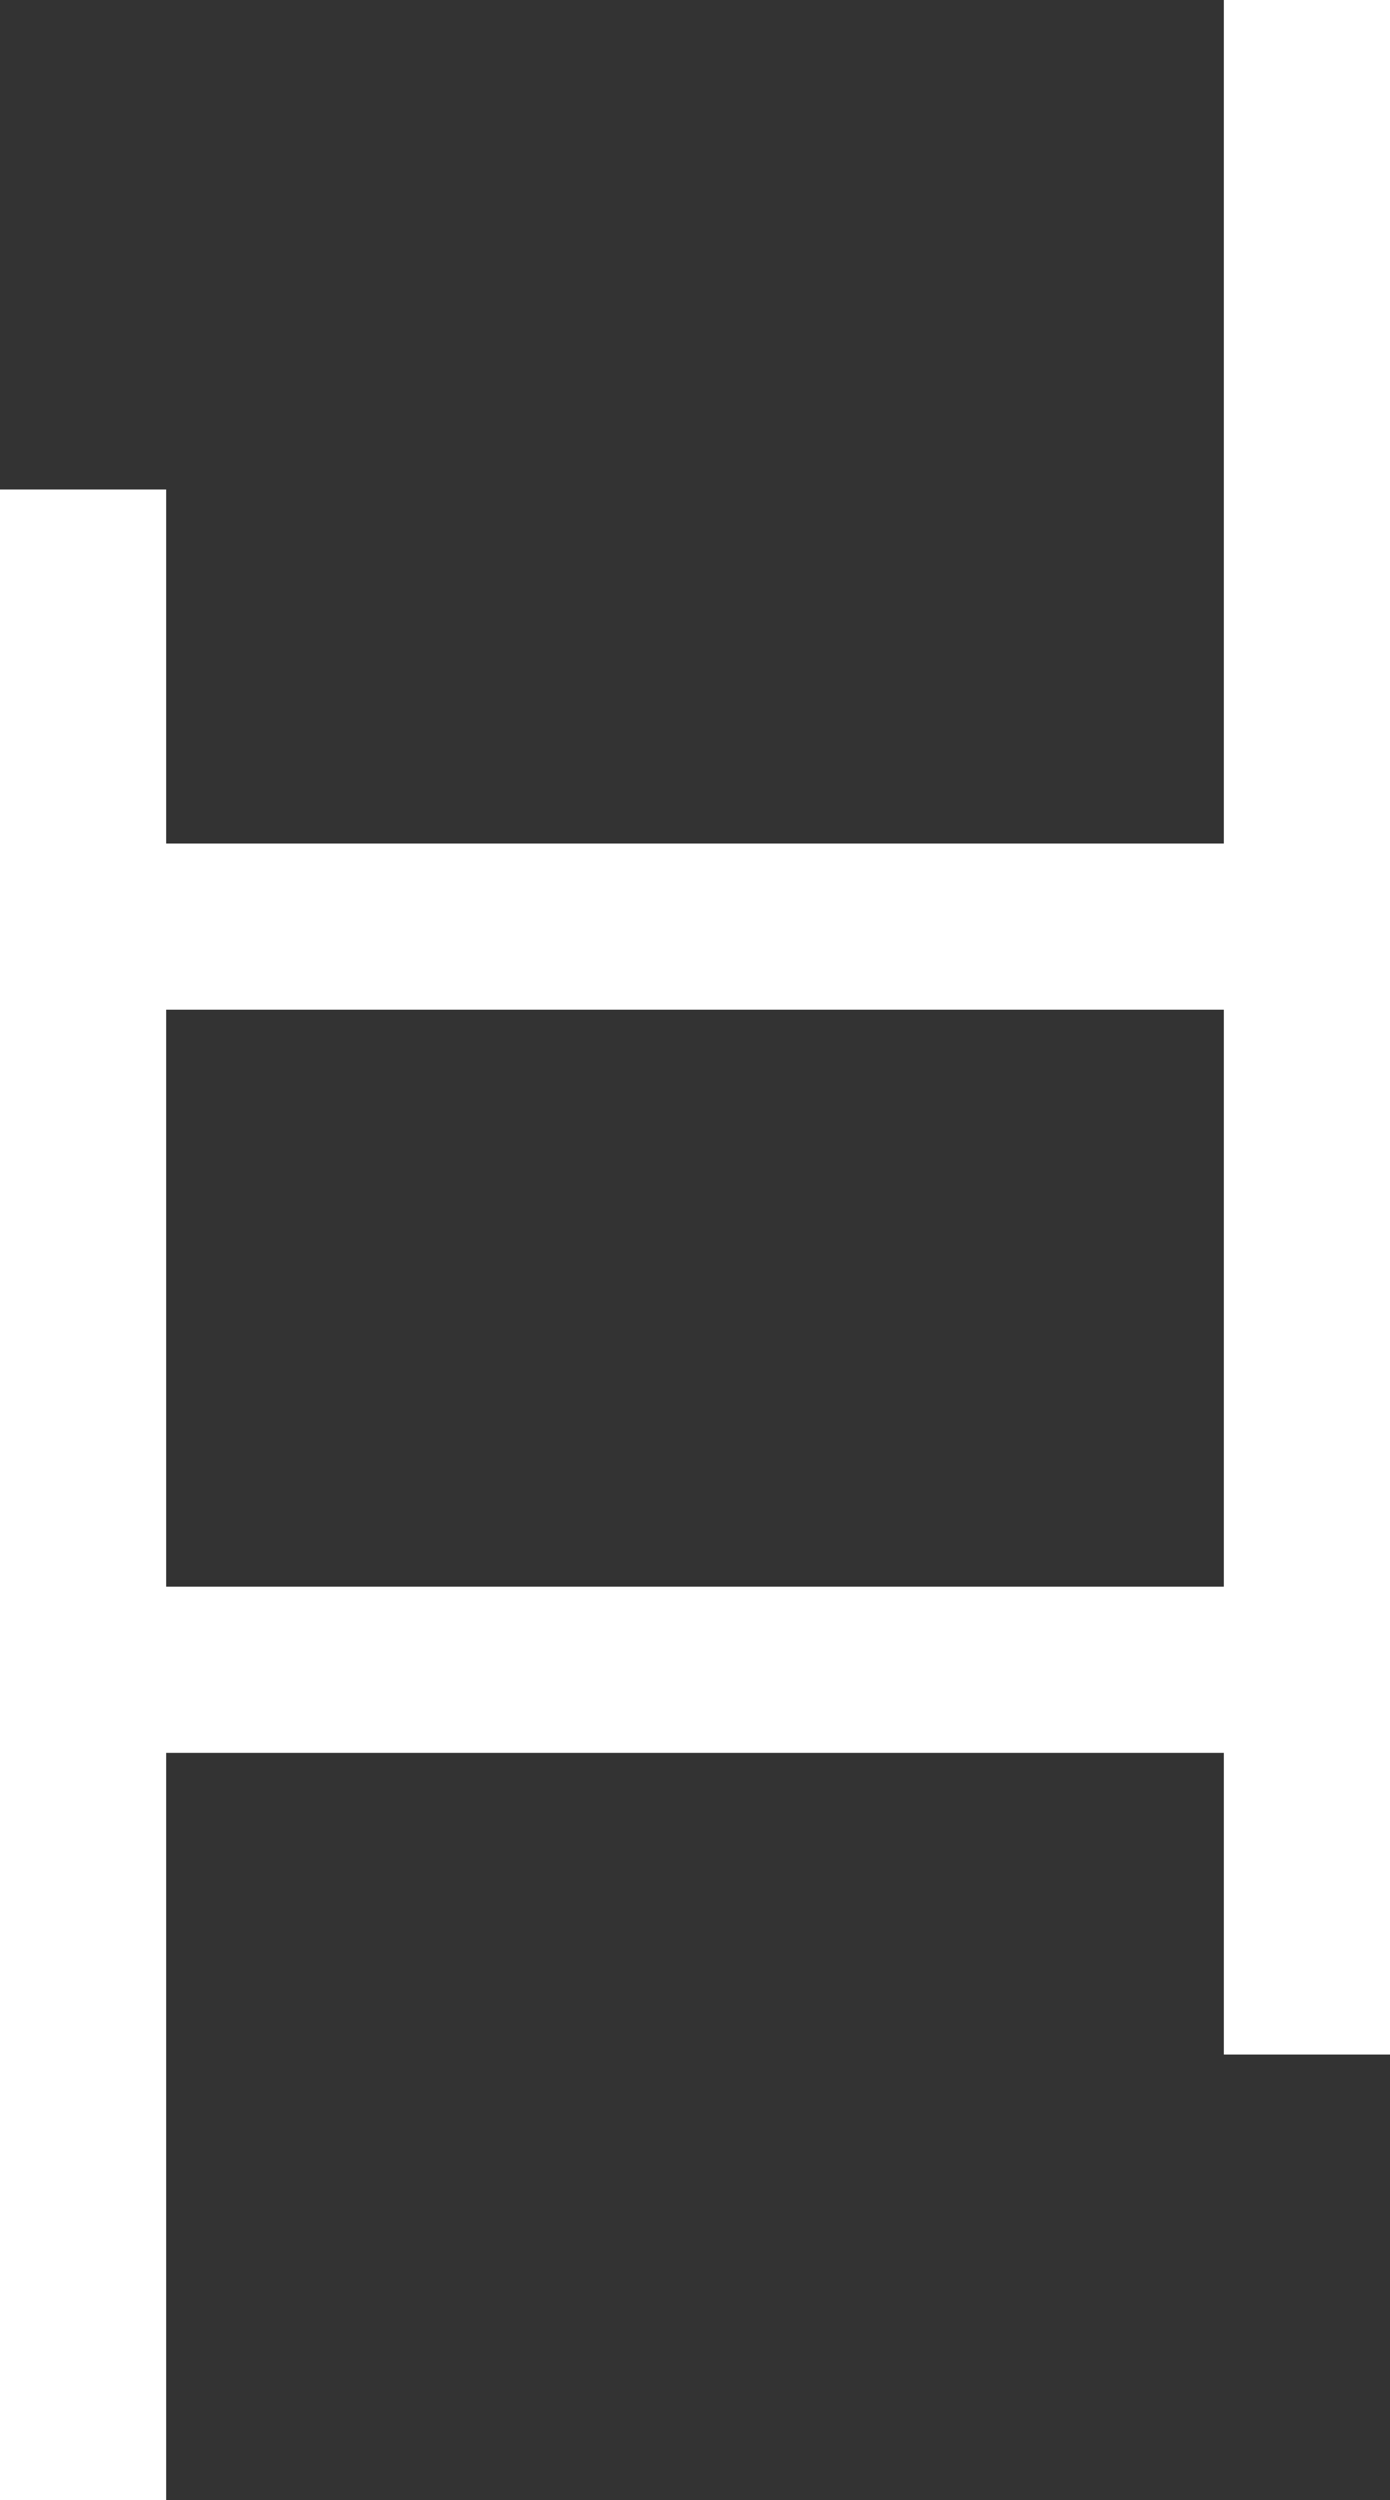 <svg xmlns="http://www.w3.org/2000/svg" width="16.732" height="30.094" viewBox="0 0 16.732 30.094">
  <rect x="0" y="0" width="16.732" height="30.094" fill="#333333" stroke="none"/>
  <g id="グループ_1574" data-name="グループ 1574" transform="translate(226.5 1263.5)">
    <line id="線_21" data-name="線 21" y2="24.202" transform="translate(-225.5 -1257.608)" fill="none" stroke="#fff" stroke-width="2"/>
    <line id="線_22" data-name="線 22" x2="14.732" transform="translate(-225.5 -1252.347)" fill="none" stroke="#fff" stroke-width="2"/>
    <line id="線_23" data-name="線 23" y1="24.729" transform="translate(-210.768 -1263.5)" fill="none" stroke="#fff" stroke-width="2"/>
    <line id="線_24" data-name="線 24" x2="14.732" transform="translate(-225.5 -1243.402)" fill="none" stroke="#fff" stroke-width="2"/>
  </g>
</svg>
